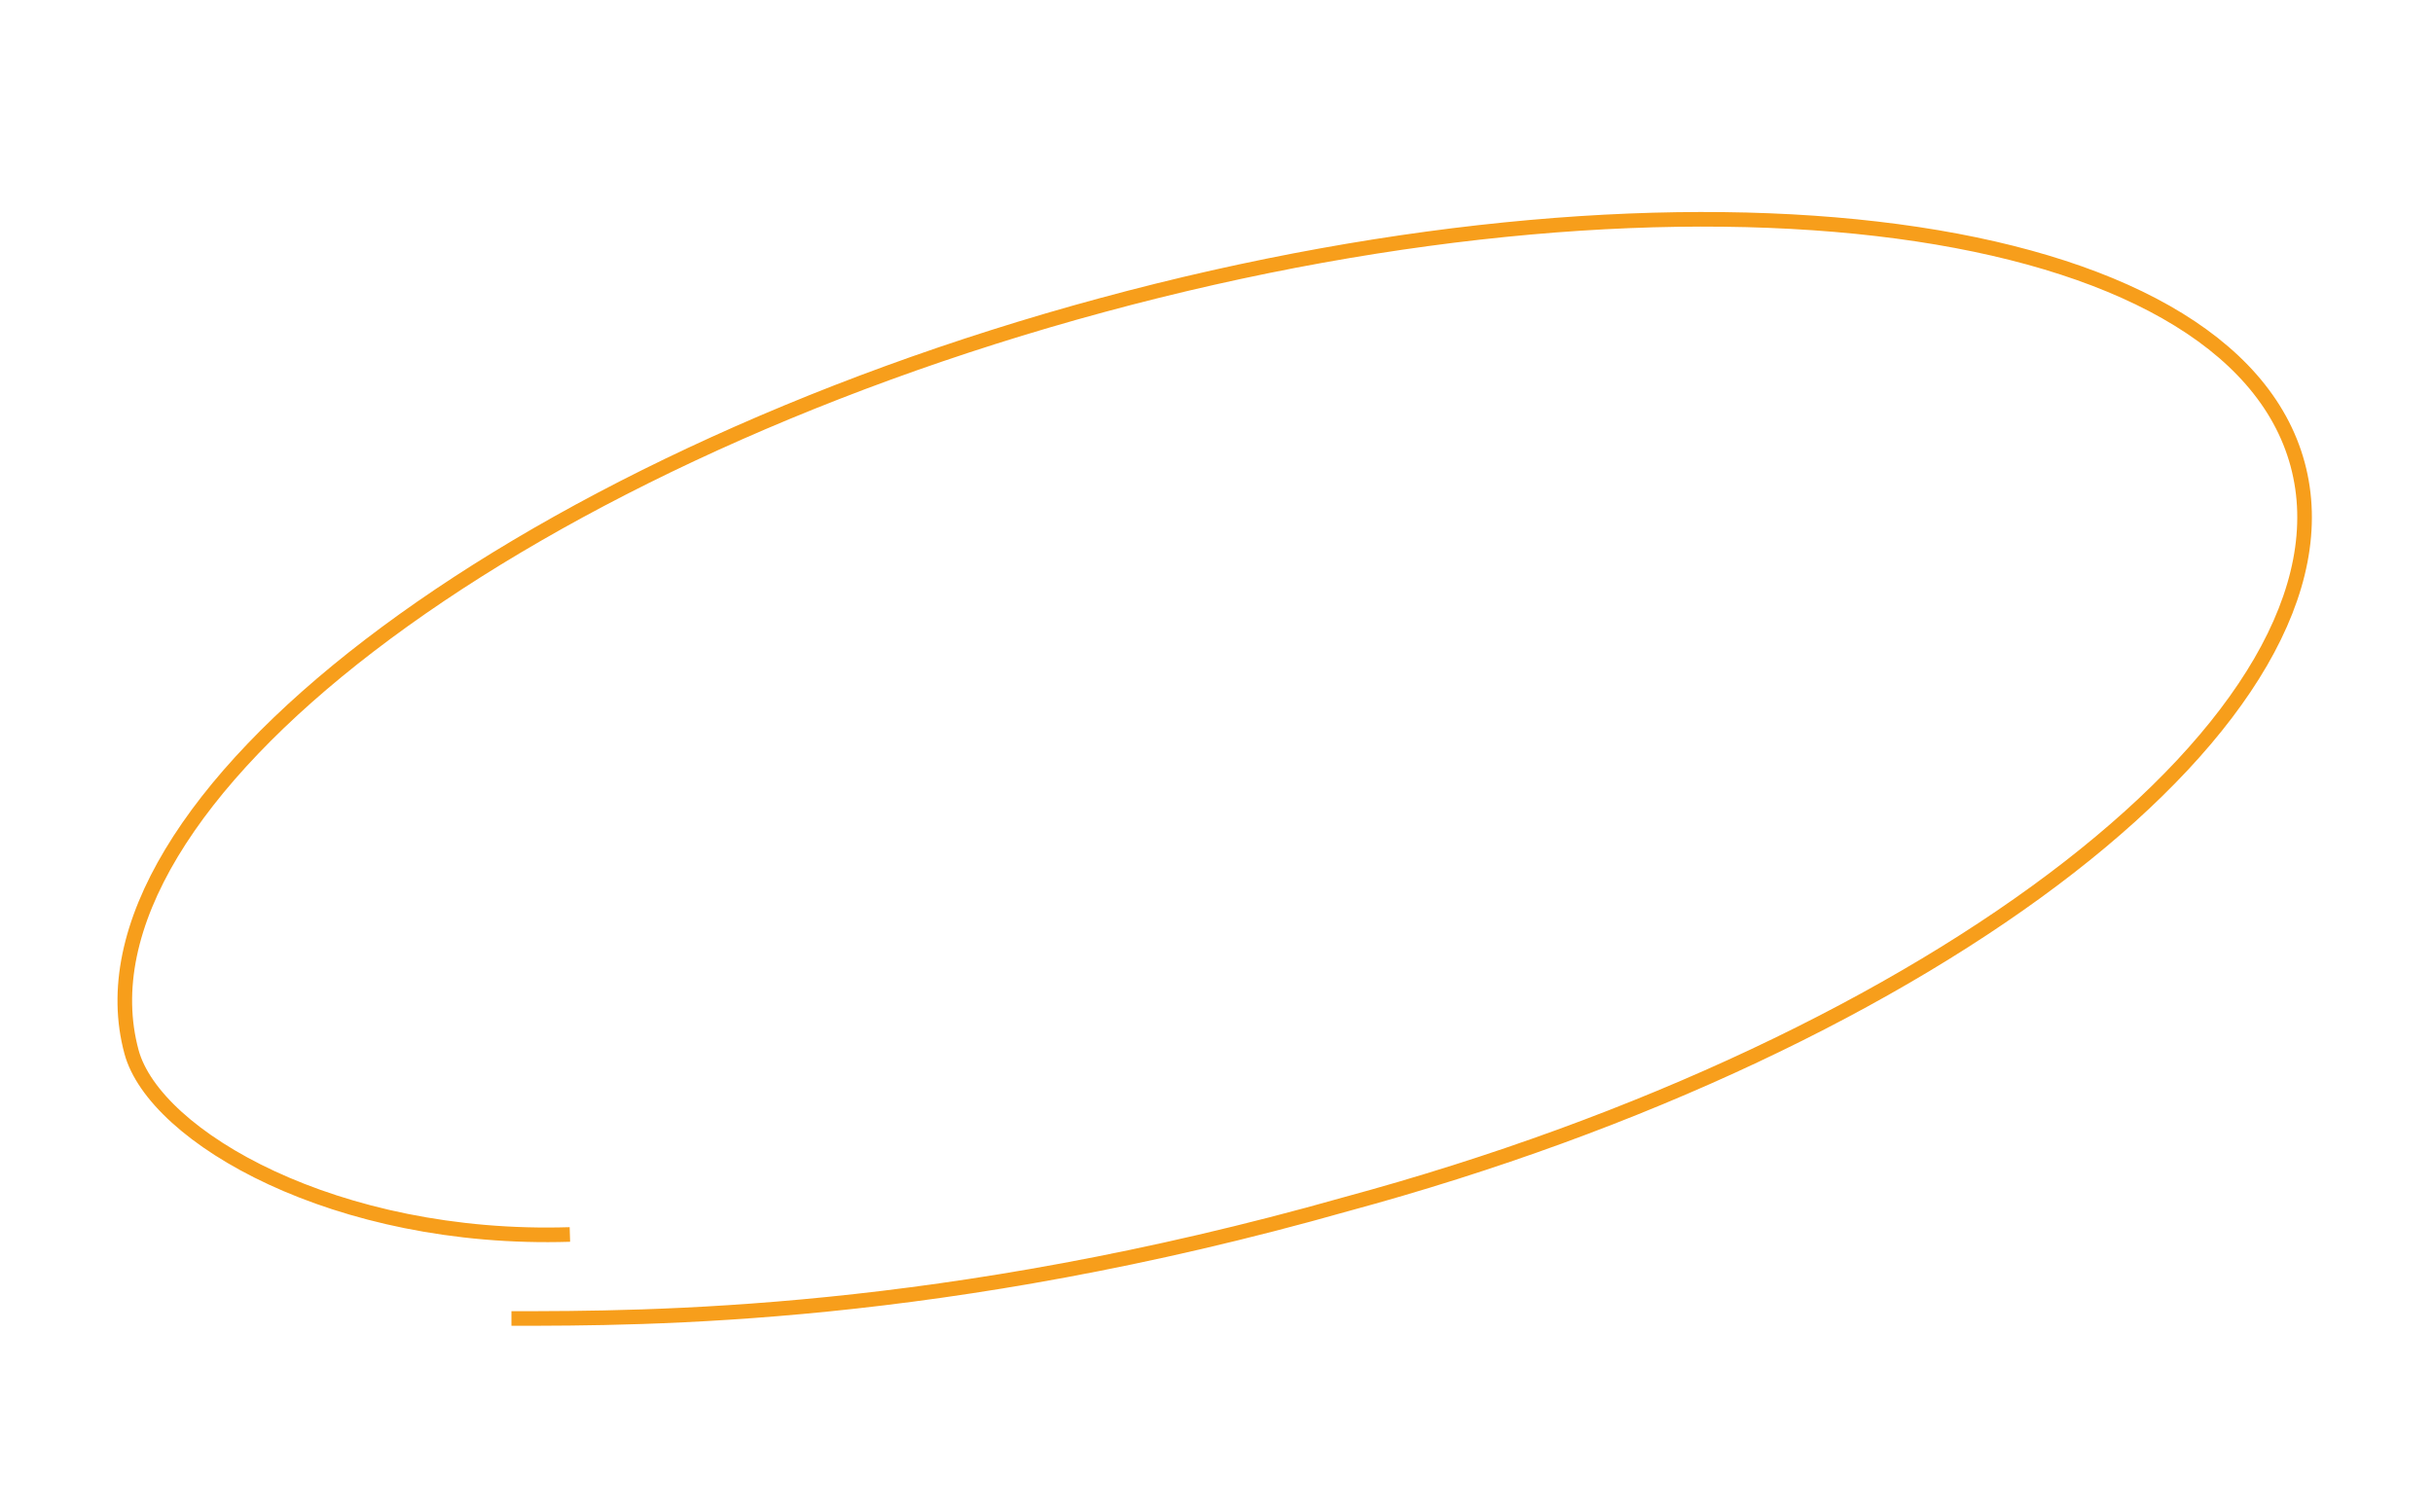 <svg width="333" height="207" viewBox="0 0 333 207" fill="none" xmlns="http://www.w3.org/2000/svg">
<path d="M70 180.5C88.5 180.5 129 180.5 184.218 164.856C265.352 142.902 323.667 97.546 314.468 63.552C305.27 29.558 232.04 19.798 150.906 41.752C69.772 63.707 8.801 110.006 18 144C21.154 155.655 46 170 78 169" stroke="#F79E1B" stroke-width="2"/>
</svg>
